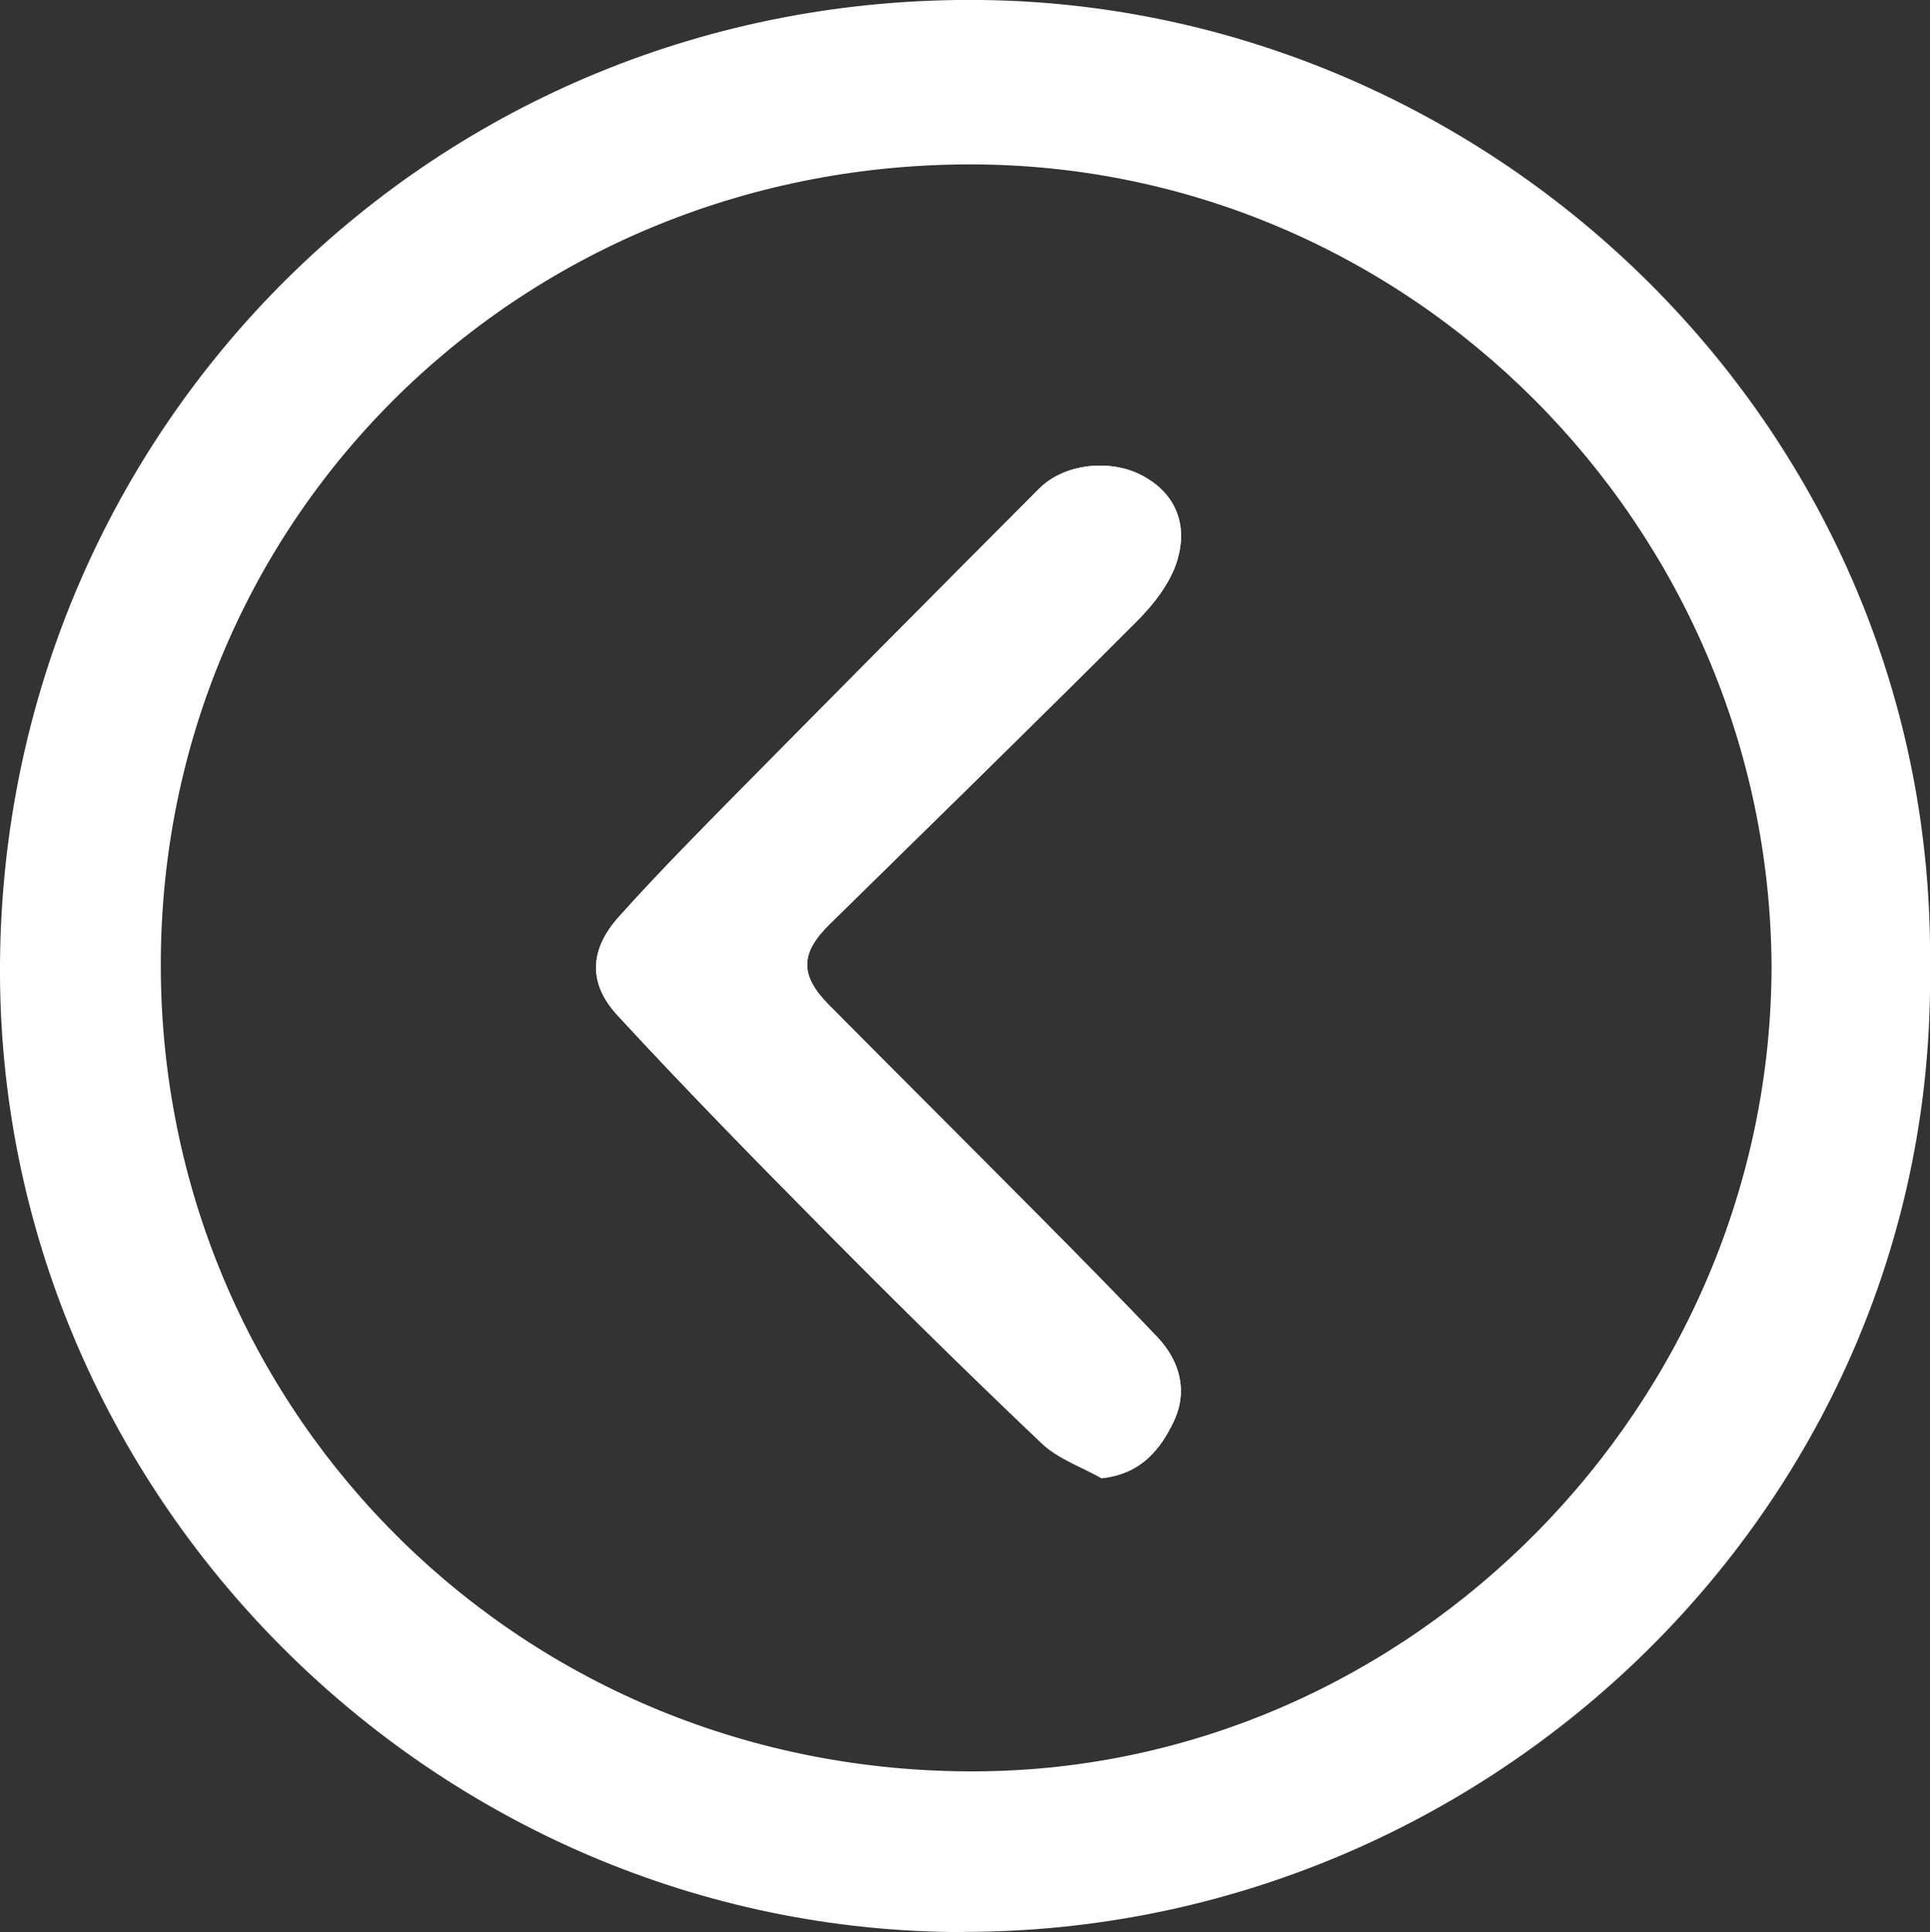 <?xml version="1.0" encoding="UTF-8"?><svg id="Layer_2" xmlns="http://www.w3.org/2000/svg" viewBox="0 0 94.65 94.73"><rect x="0" y="0" width="94.65" height="94.73" fill="#333333" stroke="none"/><defs><style>.cls-1{fill:#fff;}</style></defs><g id="Layer_1-2"><g id="dEnlCB.tif"><g><path class="cls-1" d="M47.26,94.73C21.25,94.73-.19,73.24,0,47.23,.19,20.93,21.37-.3,48.12,0c25.18,.29,46.86,21.07,46.53,47.44,.33,26.24-21.51,47.28-47.38,47.28Zm.2-86.67c-22.23,.07-39.89,17.67-39.57,39.84,.31,21.63,17.83,39.09,40.05,38.95,21.35-.14,38.92-18.08,38.94-39.49-.12-21.52-17.71-39.37-39.43-39.3Z"/><path class="cls-1" d="M57.57,69.67c.69-1.45,.3-2.95-.83-4.13-1.88-1.98-3.8-3.92-5.72-5.86-3.45-3.48-6.93-6.94-10.38-10.42-1.43-1.45-1.4-2.53,.05-3.95,5.03-4.94,10.08-9.86,15.06-14.85,.85-.85,1.68-1.92,2-3.04,.48-1.65-.04-3.2-1.73-4.1-1.55-.83-3.81-.6-5.04,.62-4.93,4.94-9.85,9.9-14.75,14.86-1.99,2.02-3.99,4.04-5.88,6.15-1.44,1.6-1.52,3.26-.07,4.83,3.36,3.64,6.83,7.18,10.32,10.7,3.45,3.48,6.94,6.92,10.49,10.29,.8,.76,1.95,1.15,2.94,1.71,1.97-.21,2.91-1.47,3.54-2.8Z"/><path class="cls-1" d="M54.03,72.47c1.97-.21,2.91-1.47,3.54-2.8,.69-1.45,.3-2.95-.83-4.13-1.88-1.98-3.8-3.92-5.72-5.86-3.45-3.48-6.93-6.94-10.38-10.42-1.43-1.45-1.4-2.53,.05-3.95,5.03-4.94,10.08-9.86,15.06-14.85,.85-.85,1.68-1.92,2-3.04,.48-1.65-.04-3.2-1.73-4.1-1.55-.83-3.81-.6-5.04,.62-4.93,4.94-9.85,9.9-14.75,14.86-1.99,2.02-3.99,4.04-5.88,6.15-1.44,1.6-1.52,3.26-.07,4.83,3.36,3.64,6.83,7.18,10.32,10.7,3.45,3.48,6.94,6.92,10.49,10.29,.8,.76,1.95,1.15,2.94,1.71Z"/></g></g></g></svg>